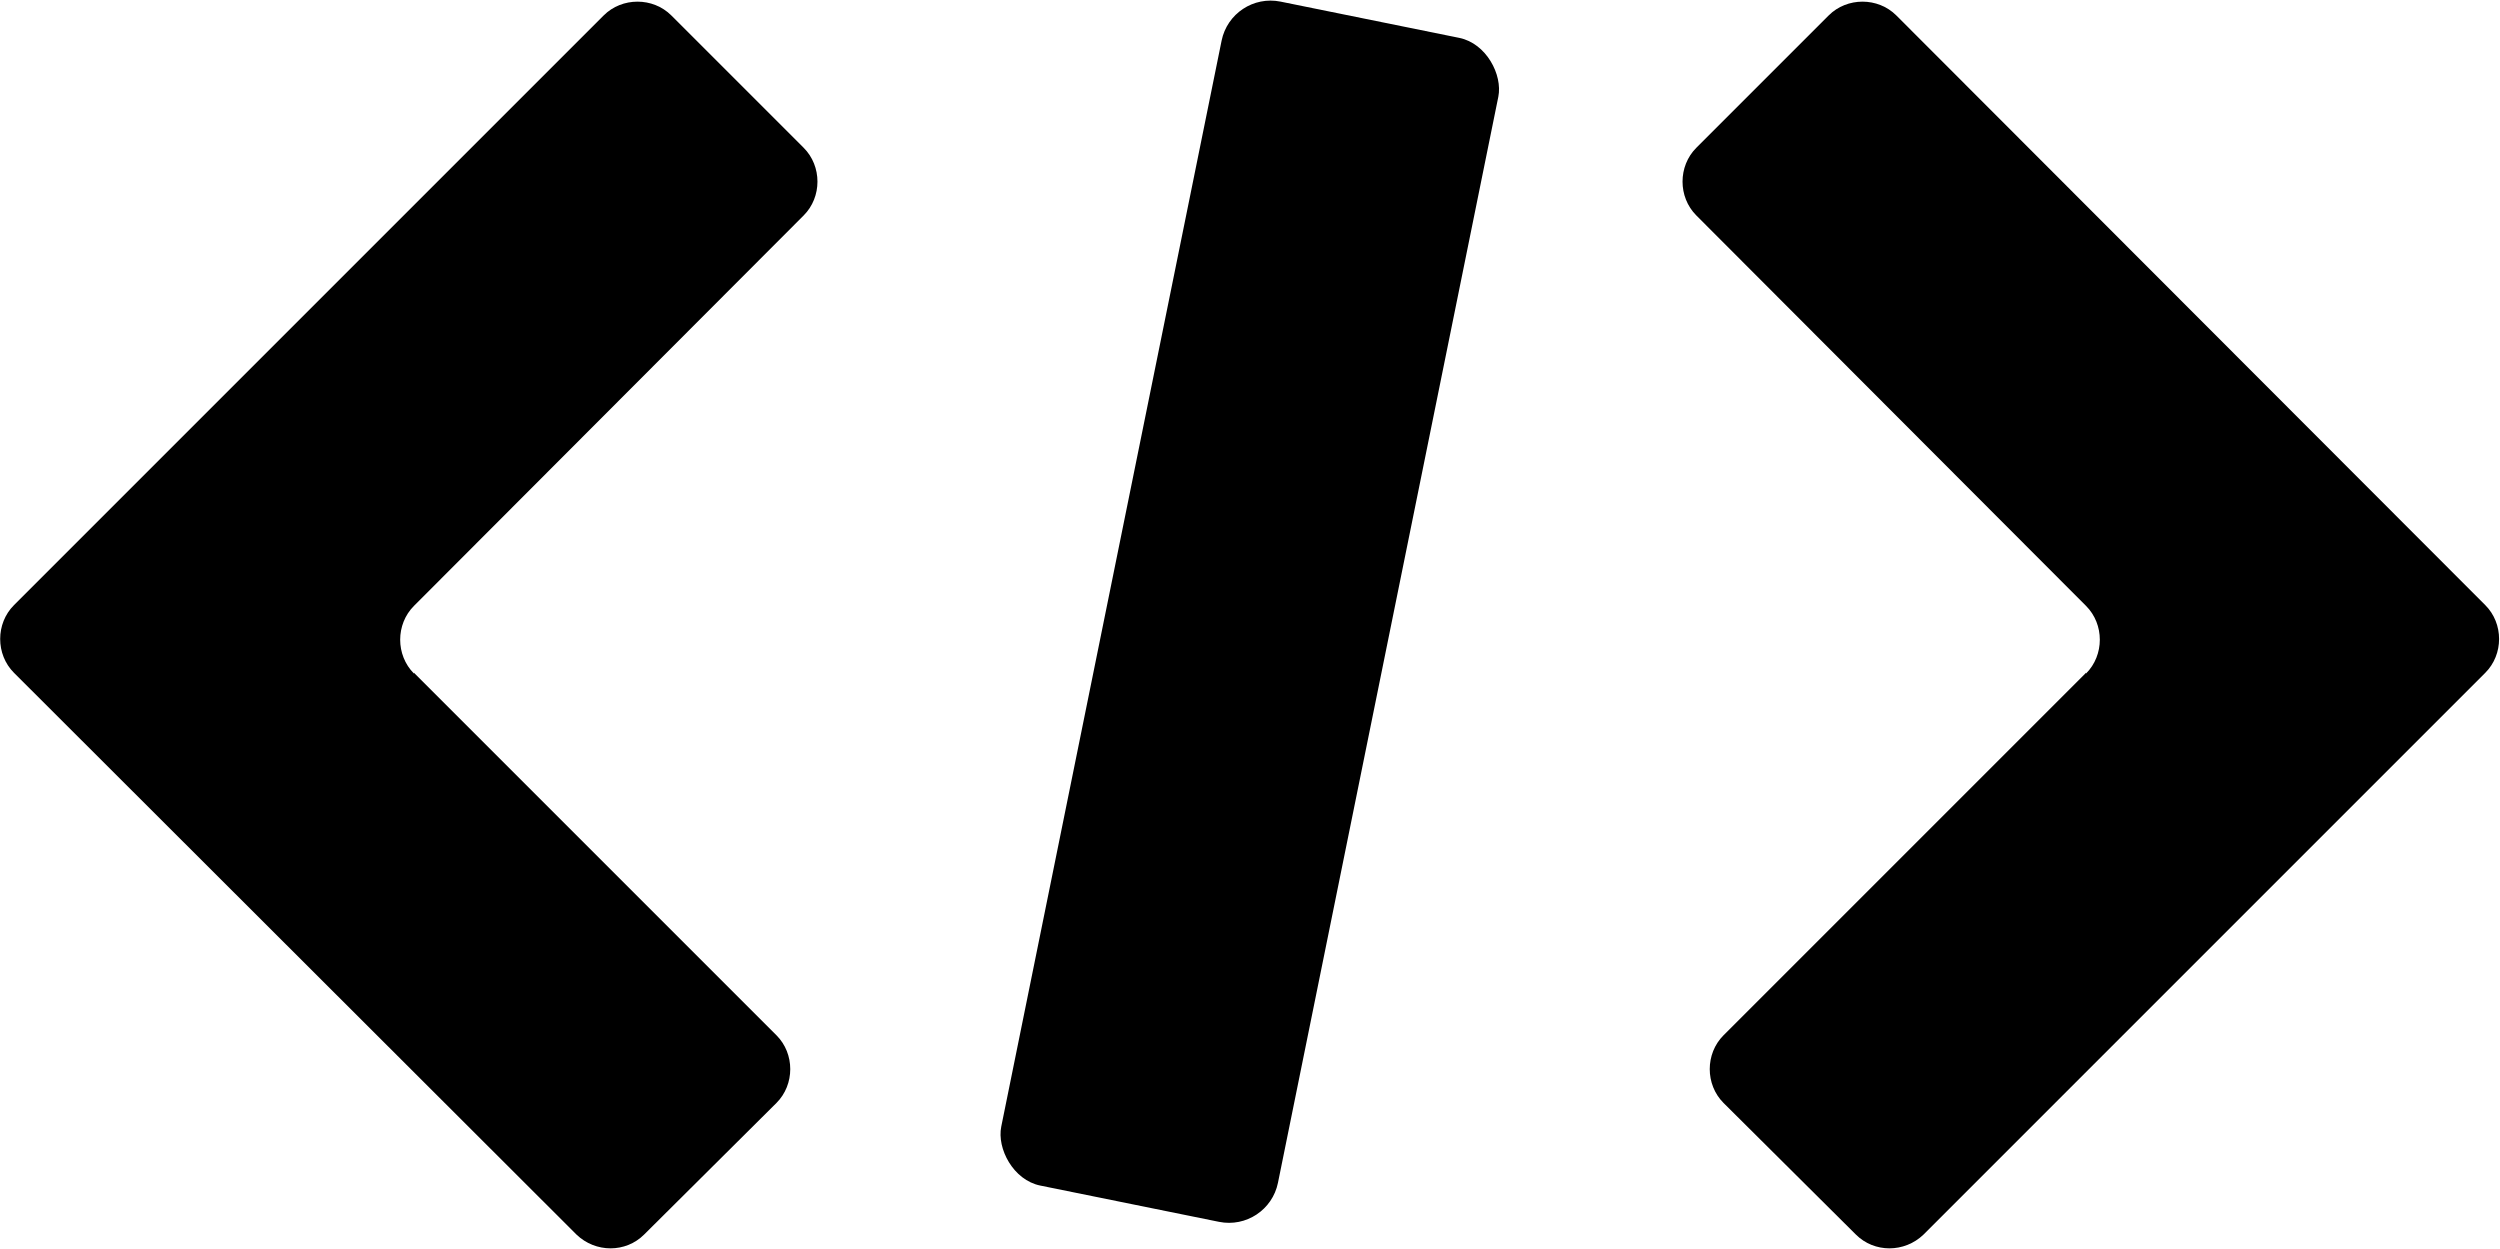 <svg id="a" xmlns="http://www.w3.org/2000/svg" width="34" height="16.98" viewBox="0 0 34 16.98"><rect x="15.08" y=".1" width="3.84" height="16.43" rx=".68" ry=".68" transform="translate(1.99 -3.21) rotate(11.47)"/><path d="M5.63,9.15l4.93,4.93c.25,.25,.25,.67,0,.92l-1.8,1.79c-.25,.25-.66,.25-.92,0L.19,9.15c-.25-.25-.25-.67,0-.92L8.21,.21c.25-.25,.67-.25,.92,0l1.8,1.8c.25,.25,.25,.67,0,.92l-5.3,5.31c-.25,.25-.25,.67,0,.92Z"/><path d="M28.37,9.15l-4.93,4.93c-.25,.25-.25,.67,0,.92l1.8,1.79c.25,.25,.66,.25,.92,0l7.64-7.64c.25-.25,.25-.67,0-.92L25.79,.21c-.25-.25-.67-.25-.92,0l-1.8,1.8c-.25,.25-.25,.67,0,.92l5.3,5.31c.25,.25,.25,.67,0,.92Z"/></svg>